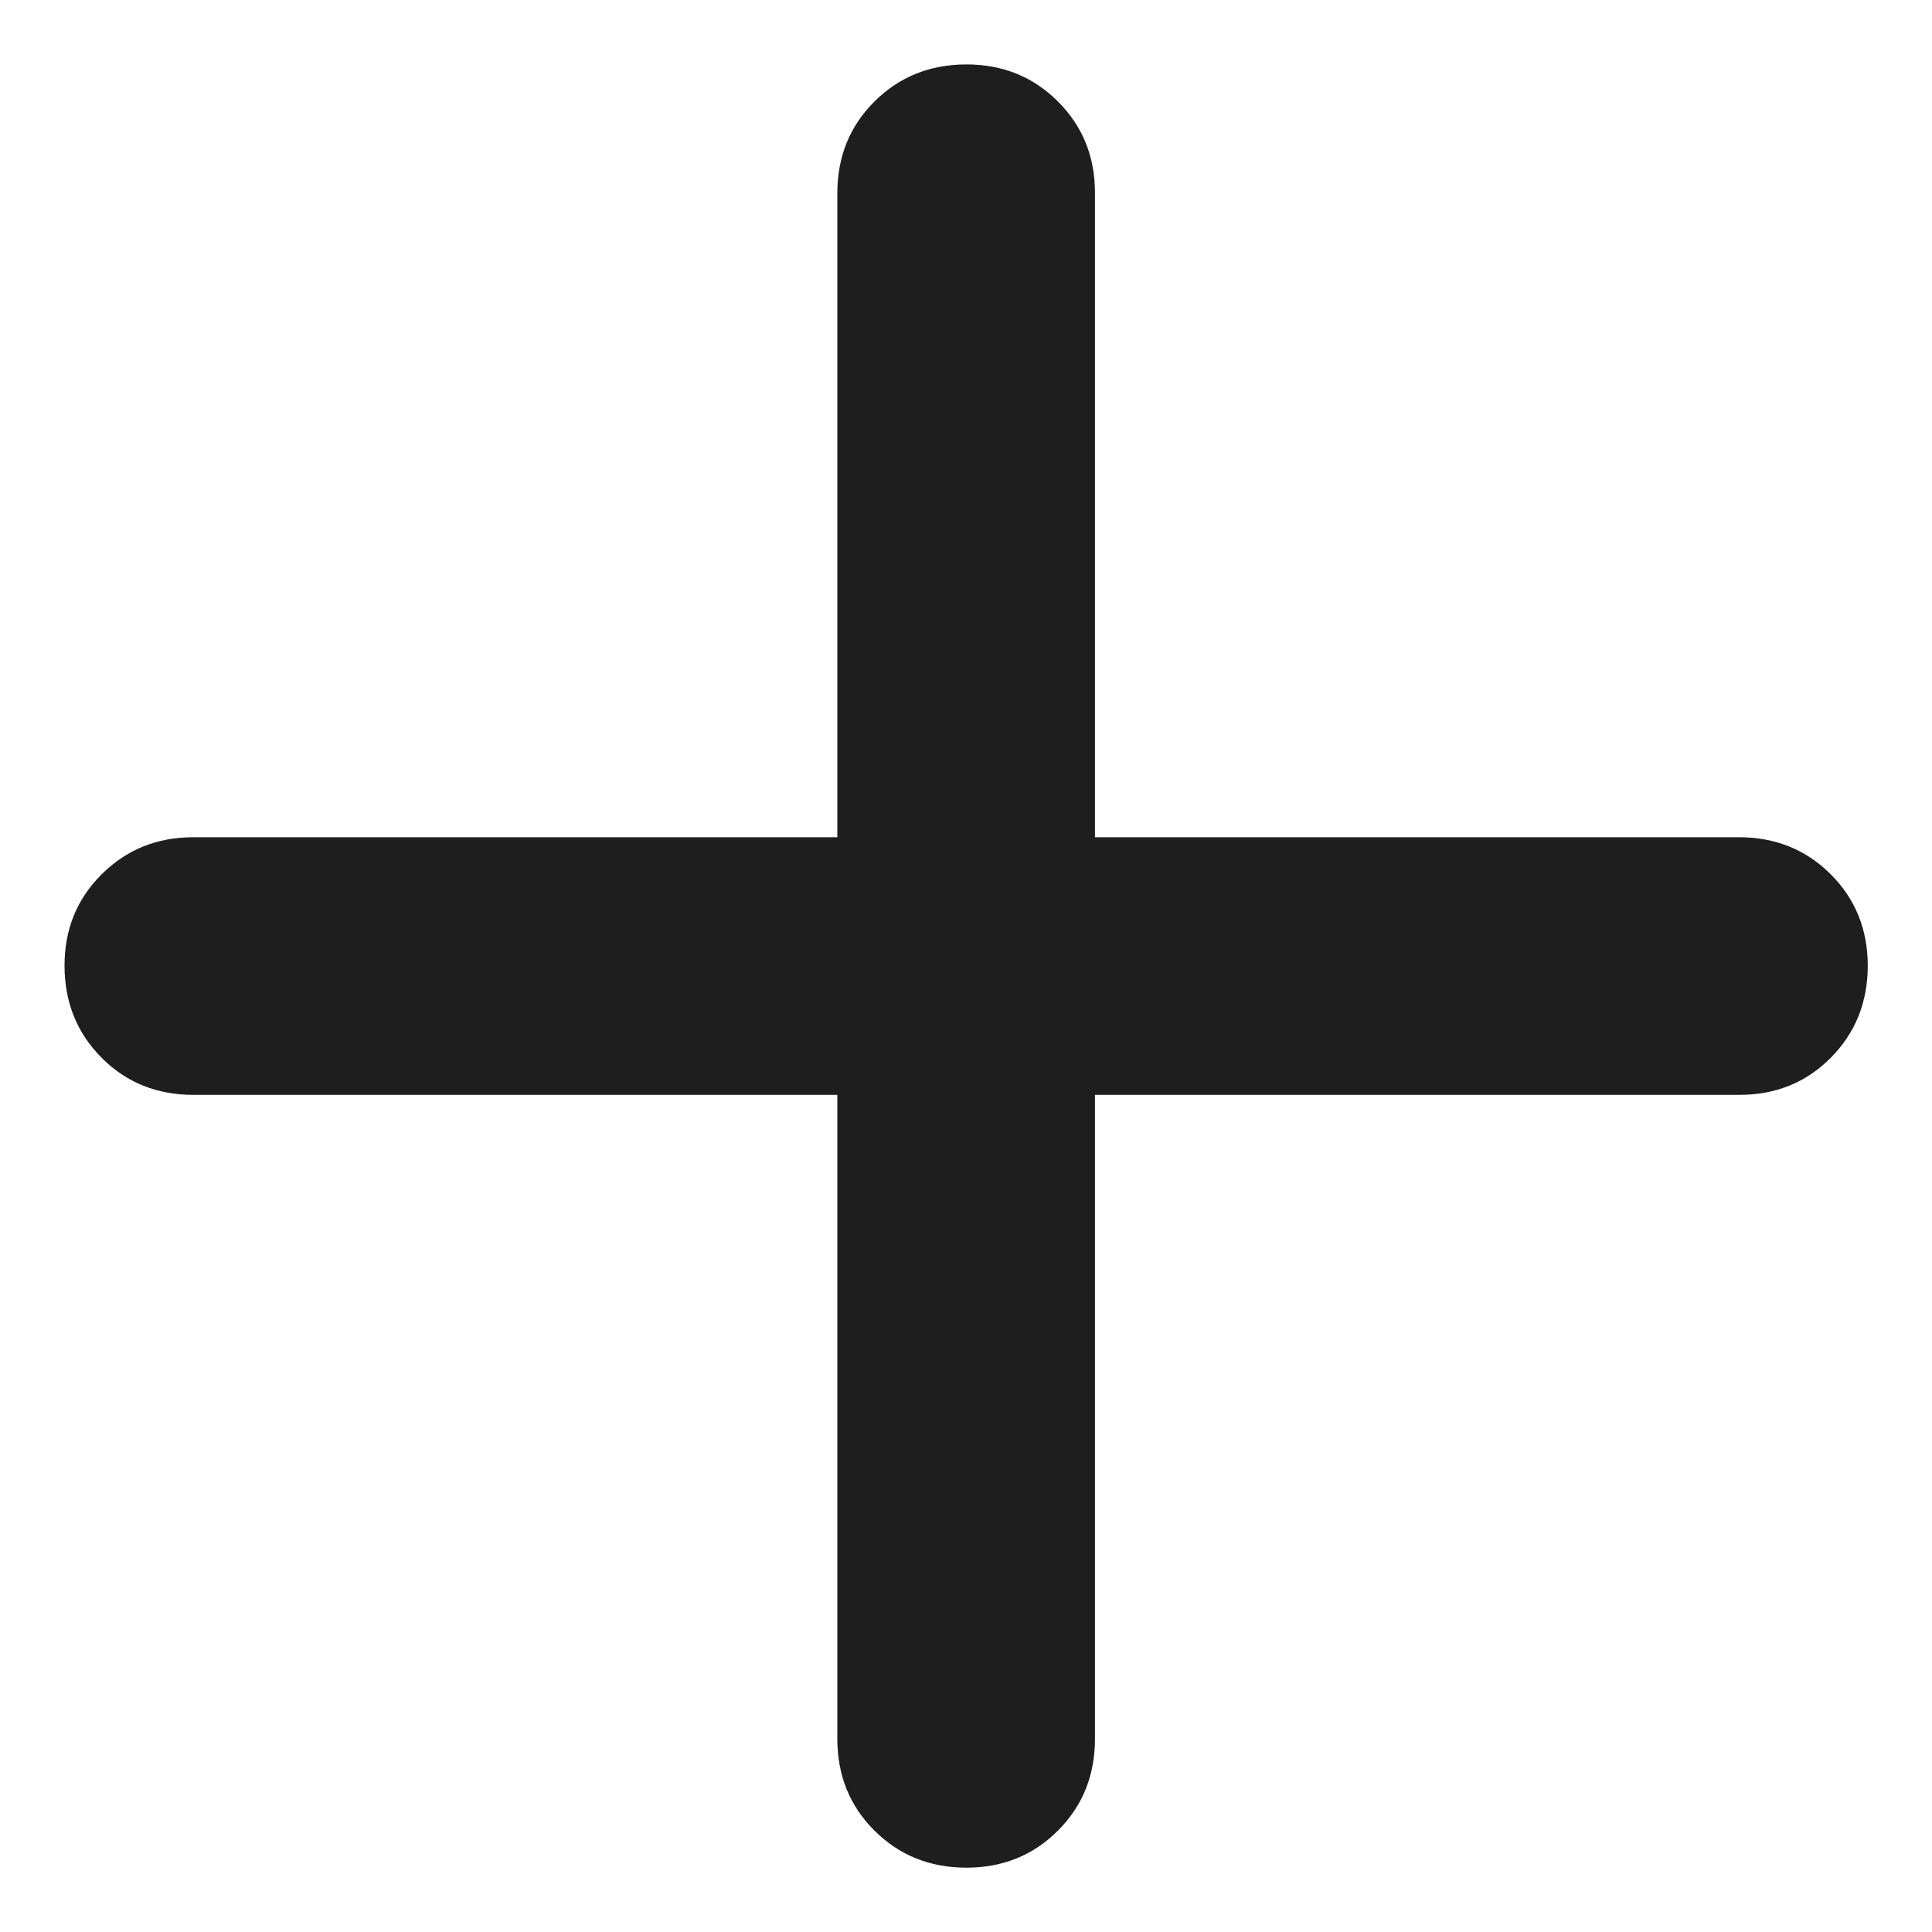 <svg width="20" height="20" viewBox="0 0 20 20" fill="none" xmlns="http://www.w3.org/2000/svg">
<path d="M8.668 11.334H2.001C1.624 11.334 1.307 11.206 1.052 10.95C0.797 10.694 0.669 10.377 0.668 10C0.667 9.623 0.795 9.307 1.052 9.051C1.309 8.795 1.625 8.667 2.001 8.667H8.668V2C8.668 1.623 8.796 1.306 9.052 1.051C9.308 0.796 9.624 0.668 10.001 0.667C10.378 0.666 10.695 0.794 10.952 1.051C11.209 1.308 11.336 1.624 11.335 2V8.667H18.001C18.379 8.667 18.696 8.795 18.952 9.051C19.208 9.307 19.335 9.623 19.335 10C19.334 10.377 19.206 10.694 18.951 10.951C18.695 11.208 18.379 11.335 18.001 11.334H11.335V18C11.335 18.378 11.207 18.695 10.951 18.951C10.695 19.207 10.378 19.335 10.001 19.334C9.624 19.333 9.308 19.205 9.052 18.95C8.796 18.695 8.668 18.378 8.668 18V11.334Z" fill="#1E1E1E"/>
</svg>
